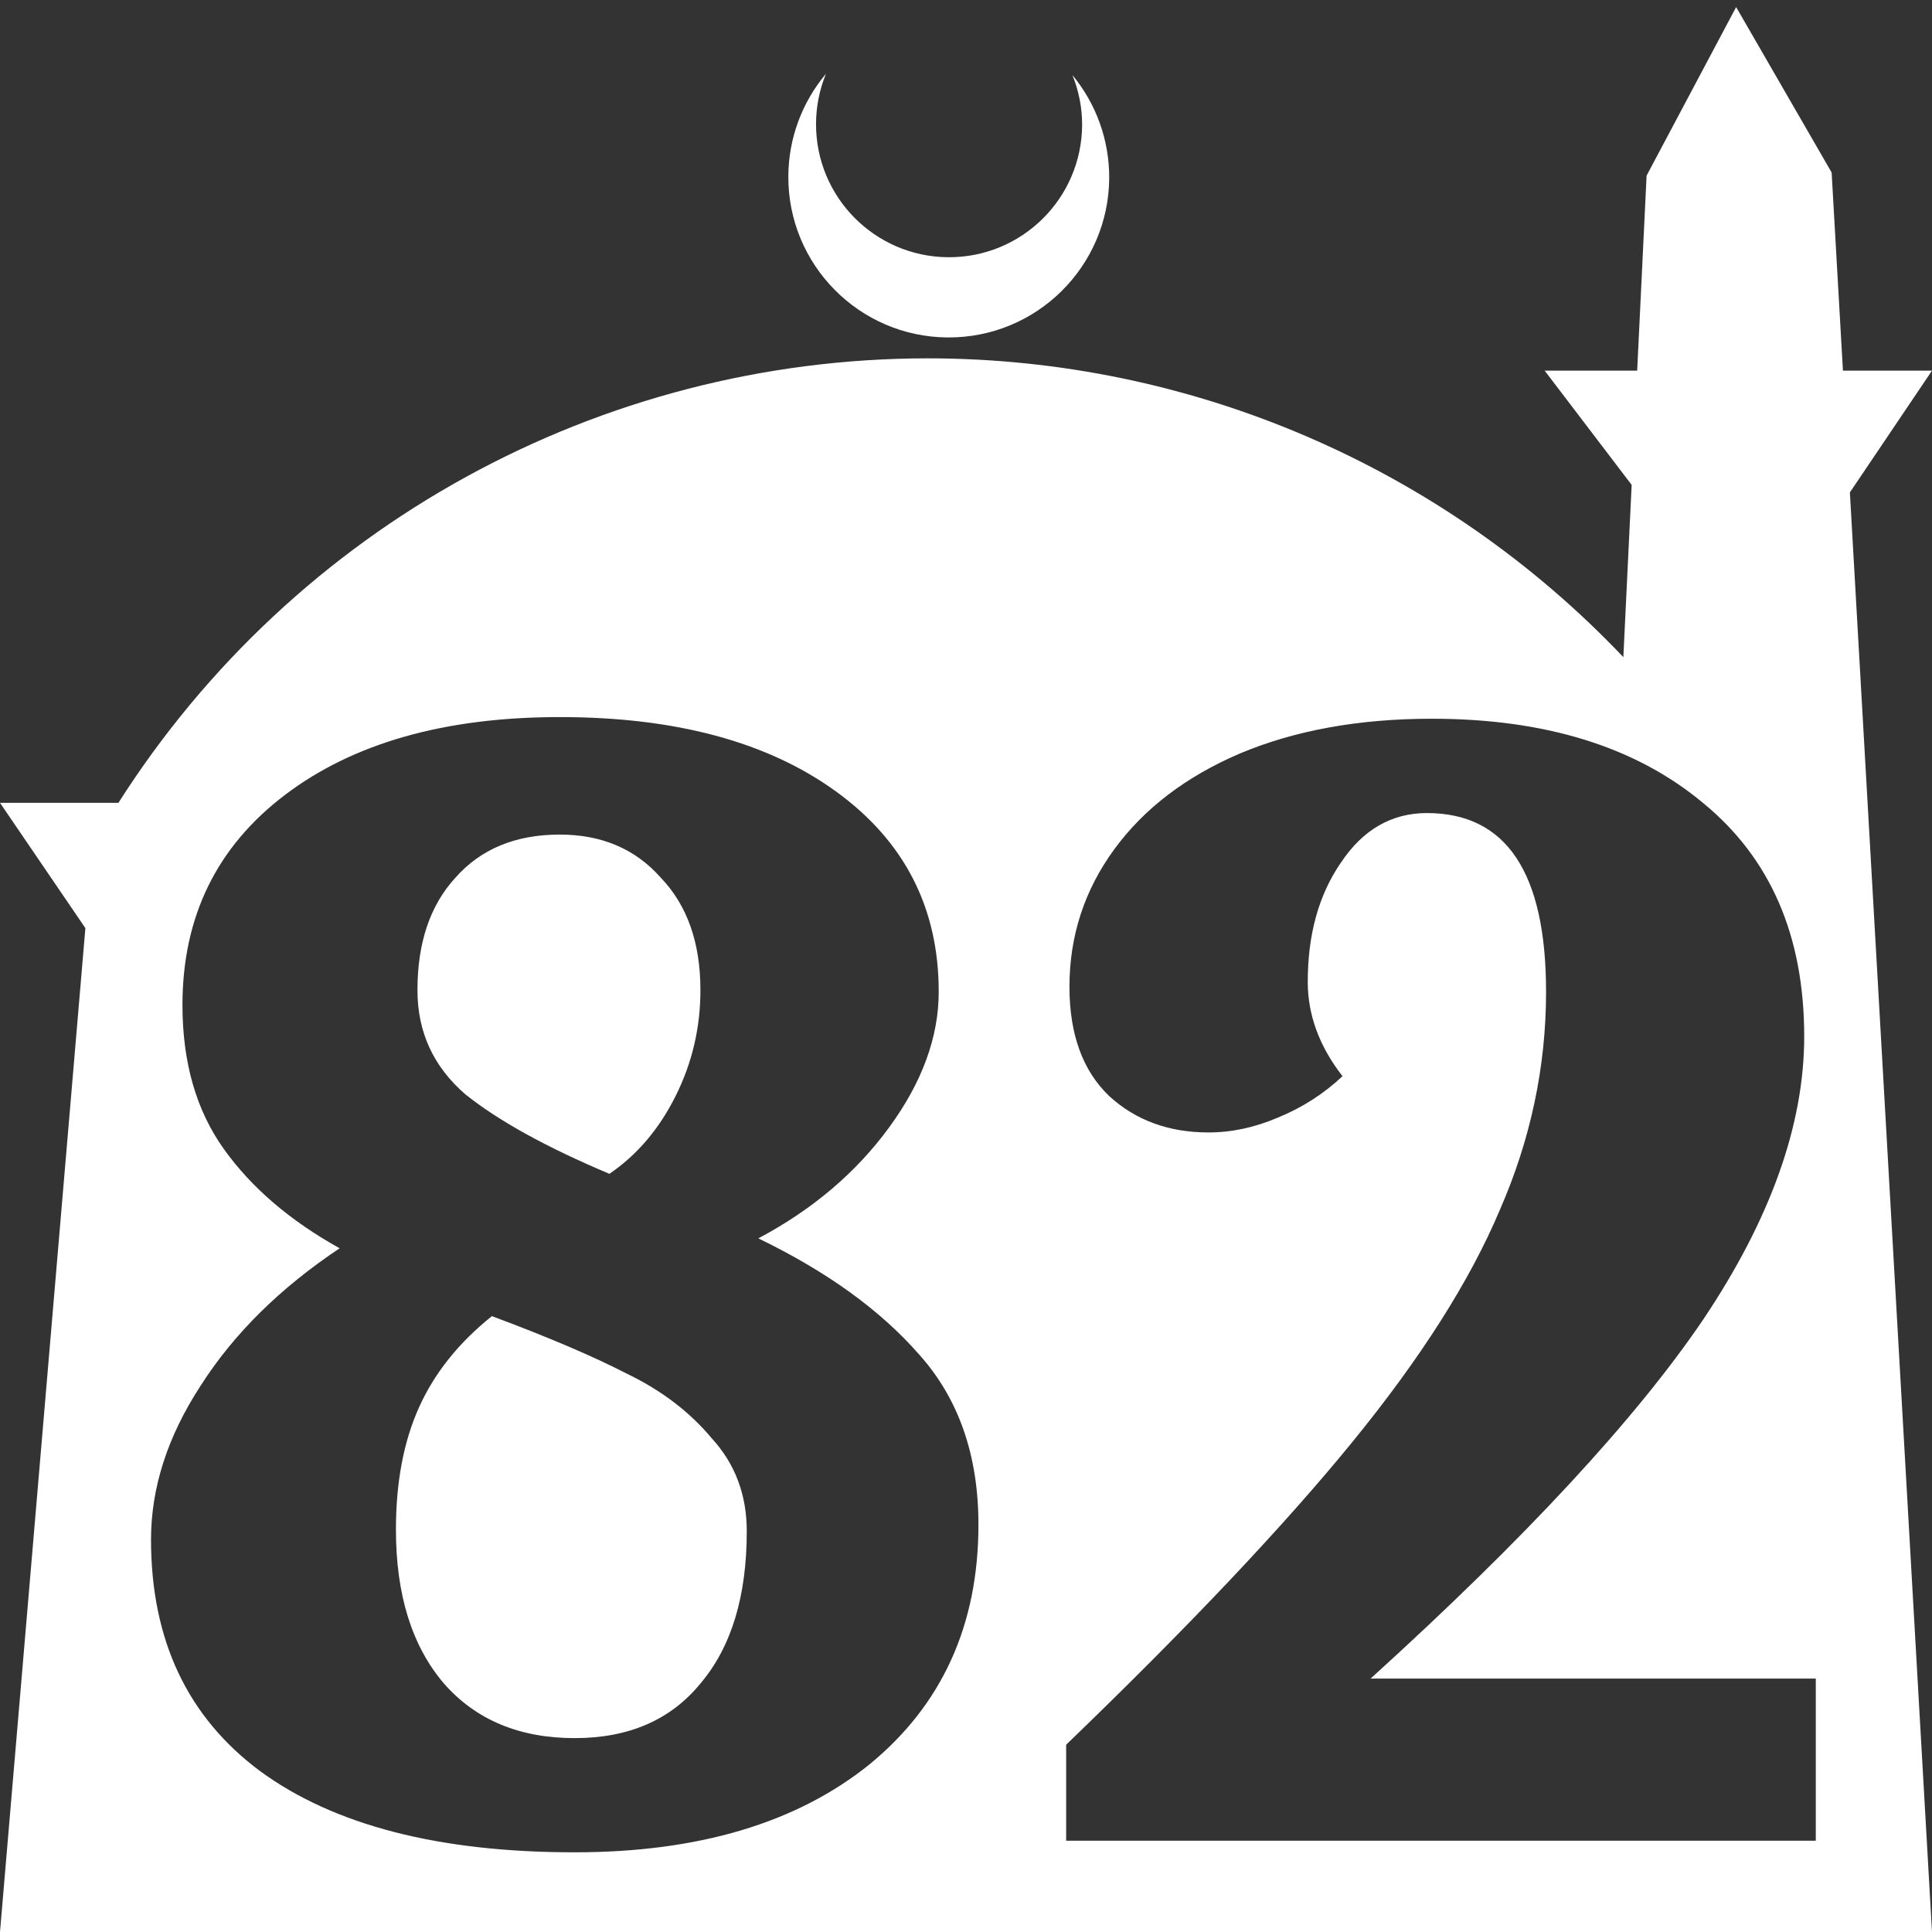 <?xml version="1.0" encoding="UTF-8" standalone="no"?>
<!-- Created with Inkscape (http://www.inkscape.org/) -->

<svg
   width="172.67mm"
   height="172.67mm"
   viewBox="0 0 172.67 172.67"
   version="1.1"
   id="svg1"
   xml:space="preserve"
   xmlns="http://www.w3.org/2000/svg"
   xmlns:svg="http://www.w3.org/2000/svg"><rect x="0" y="0" width="172.67" height="172.67" fill="#333333" stroke="none"/><defs
     id="defs1" /><g
     id="layer1"
     transform="translate(157.251,198.81)"><path
       id="path5"
       style="fill:#ffffff;fill-opacity:1;stroke-width:0.805;stroke-linecap:round;stroke-linejoin:round"
       d="M -2.086 -198.177 L -10.089 -183.113 L -10.93 -165.684 L -19.199 -165.684 L -11.423 -155.474 L -12.166 -140.079 C -28.353 -157.121 -50.824 -166.774 -74.327 -166.784 C -103.645 -166.774 -130.927 -151.792 -146.667 -127.059 L -157.251 -127.059 L -149.62 -115.86 L -157.251 -26.14 L -8.514 -26.14 L 15.419 -26.14 L 8.08 -154.802 L 15.419 -165.684 L 7.459 -165.684 L 6.449 -183.393 L -2.086 -198.177 z M -83.431 -192.216 C -85.585 -189.655 -86.775 -186.421 -86.795 -183.075 C -86.842 -175.155 -80.46 -168.697 -72.54 -168.651 C -64.621 -168.604 -58.163 -174.986 -58.117 -182.905 C -58.103 -186.26 -59.266 -189.514 -61.404 -192.1 C -60.831 -190.684 -60.537 -189.17 -60.537 -187.641 C -60.576 -181.074 -65.931 -175.782 -72.498 -175.82 C -79.065 -175.859 -84.358 -181.214 -84.319 -187.781 C -84.309 -189.303 -84.008 -190.808 -83.431 -192.216 z M -107.223 -134.722 C -96.87 -134.722 -88.636 -132.503 -82.523 -128.066 C -76.41 -123.629 -73.354 -117.664 -73.354 -110.17 C -73.354 -106.127 -74.833 -102.085 -77.791 -98.043 C -80.749 -94 -84.643 -90.697 -89.475 -88.133 C -83.362 -85.175 -78.579 -81.724 -75.128 -77.78 C -71.579 -73.836 -69.804 -68.758 -69.804 -62.547 C -69.804 -53.574 -73.058 -46.425 -79.565 -41.101 C -86.073 -35.875 -94.849 -33.262 -105.892 -33.262 C -118.02 -33.262 -127.386 -35.678 -133.992 -40.509 C -140.5 -45.341 -143.754 -52.243 -143.754 -61.215 C -143.754 -65.85 -142.275 -70.435 -139.317 -74.97 C -136.359 -79.604 -132.218 -83.696 -126.894 -87.246 C -131.331 -89.711 -134.782 -92.669 -137.247 -96.12 C -139.712 -99.571 -140.944 -103.86 -140.944 -108.987 C -140.944 -116.875 -137.887 -123.136 -131.774 -127.771 C -125.661 -132.405 -117.477 -134.722 -107.223 -134.722 z M -29.28 -134.574 C -19.124 -134.574 -11.039 -132.06 -5.024 -127.031 C 0.99 -122.101 3.998 -115.15 3.998 -106.177 C 3.998 -98.289 0.99 -89.859 -5.024 -80.886 C -11.039 -72.012 -20.948 -61.314 -34.752 -48.792 L 5.033 -48.792 L 5.033 -34.298 L -61.965 -34.298 L -61.965 -42.876 C -51.021 -53.426 -42.492 -62.448 -36.379 -69.942 C -30.266 -77.435 -25.878 -84.337 -23.216 -90.648 C -20.455 -96.958 -19.074 -103.465 -19.074 -110.17 C -19.074 -120.819 -22.624 -126.144 -29.723 -126.144 C -32.879 -126.144 -35.442 -124.664 -37.414 -121.706 C -39.386 -118.847 -40.372 -115.298 -40.372 -111.058 C -40.372 -108.1 -39.337 -105.29 -37.266 -102.627 C -38.942 -101.05 -40.865 -99.817 -43.034 -98.93 C -45.105 -98.043 -47.176 -97.599 -49.246 -97.599 C -52.796 -97.599 -55.754 -98.684 -58.12 -100.853 C -60.487 -103.121 -61.67 -106.374 -61.67 -110.614 C -61.67 -115.15 -60.338 -119.241 -57.676 -122.89 C -55.014 -126.538 -51.267 -129.397 -46.436 -131.468 C -41.506 -133.539 -35.787 -134.574 -29.28 -134.574 z M -107.223 -124.221 C -111.167 -124.221 -114.273 -122.939 -116.54 -120.376 C -118.808 -117.911 -119.942 -114.558 -119.942 -110.318 C -119.942 -106.572 -118.512 -103.466 -115.653 -101.001 C -112.695 -98.634 -108.406 -96.268 -102.786 -93.901 C -100.321 -95.577 -98.349 -97.895 -96.87 -100.853 C -95.391 -103.811 -94.651 -106.966 -94.651 -110.318 C -94.651 -114.558 -95.834 -117.911 -98.201 -120.376 C -100.469 -122.939 -103.476 -124.221 -107.223 -124.221 z M -113.287 -81.182 C -116.245 -78.816 -118.414 -76.104 -119.794 -73.047 C -121.175 -69.991 -121.865 -66.343 -121.865 -62.103 C -121.865 -56.285 -120.435 -51.7 -117.576 -48.348 C -114.717 -45.094 -110.822 -43.468 -105.892 -43.468 C -101.06 -43.468 -97.313 -45.094 -94.651 -48.348 C -91.89 -51.602 -90.51 -56.138 -90.51 -61.955 C -90.51 -65.209 -91.546 -67.969 -93.616 -70.237 C -95.588 -72.603 -98.102 -74.526 -101.159 -76.005 C -104.215 -77.583 -108.258 -79.309 -113.287 -81.182 z " /></g></svg>
